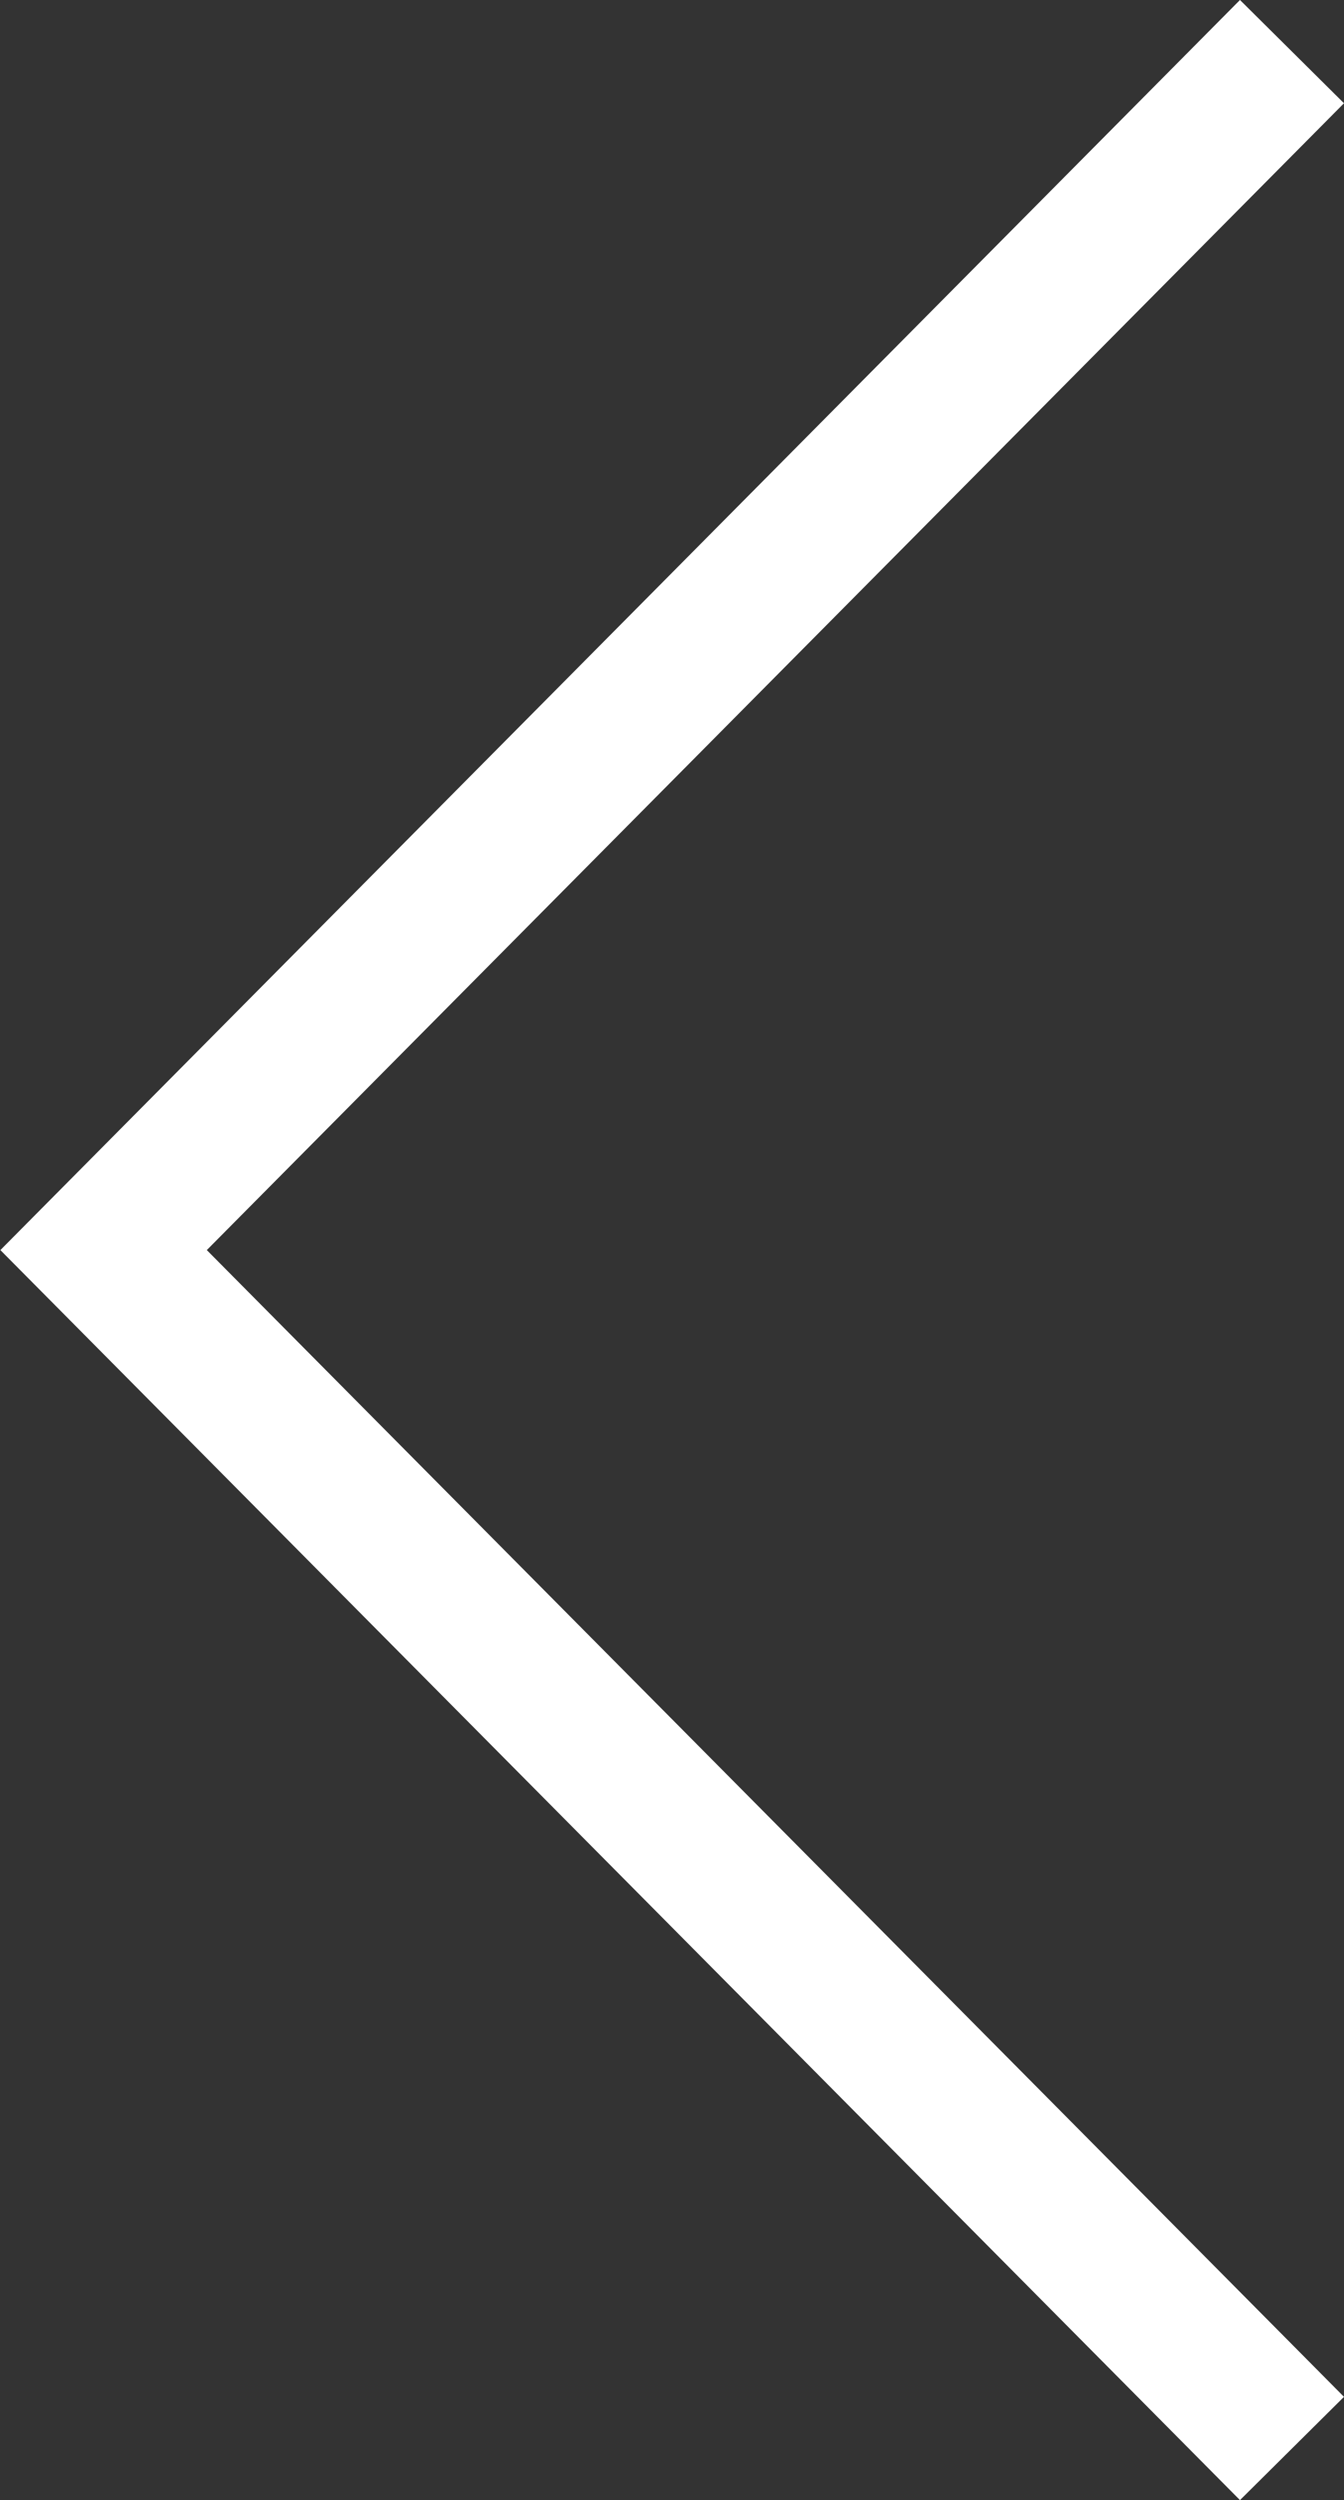 <svg xmlns="http://www.w3.org/2000/svg" width="18.345" height="34.102" viewBox="0 0 18.345 34.102">
  <rect x="0" y="0" width="18.345" height="34.102" fill="#333333" stroke="none"/>
  <g id="Left_Arrow" transform="translate(1.409 0.704)">
    <path id="Path_16" data-name="Path 16" d="M1.621,3.265-14.6-13.081,1.621-29.428" transform="translate(14.605 29.428)" fill="none" stroke="#fff" stroke-width="2"/>
  </g>
</svg>
